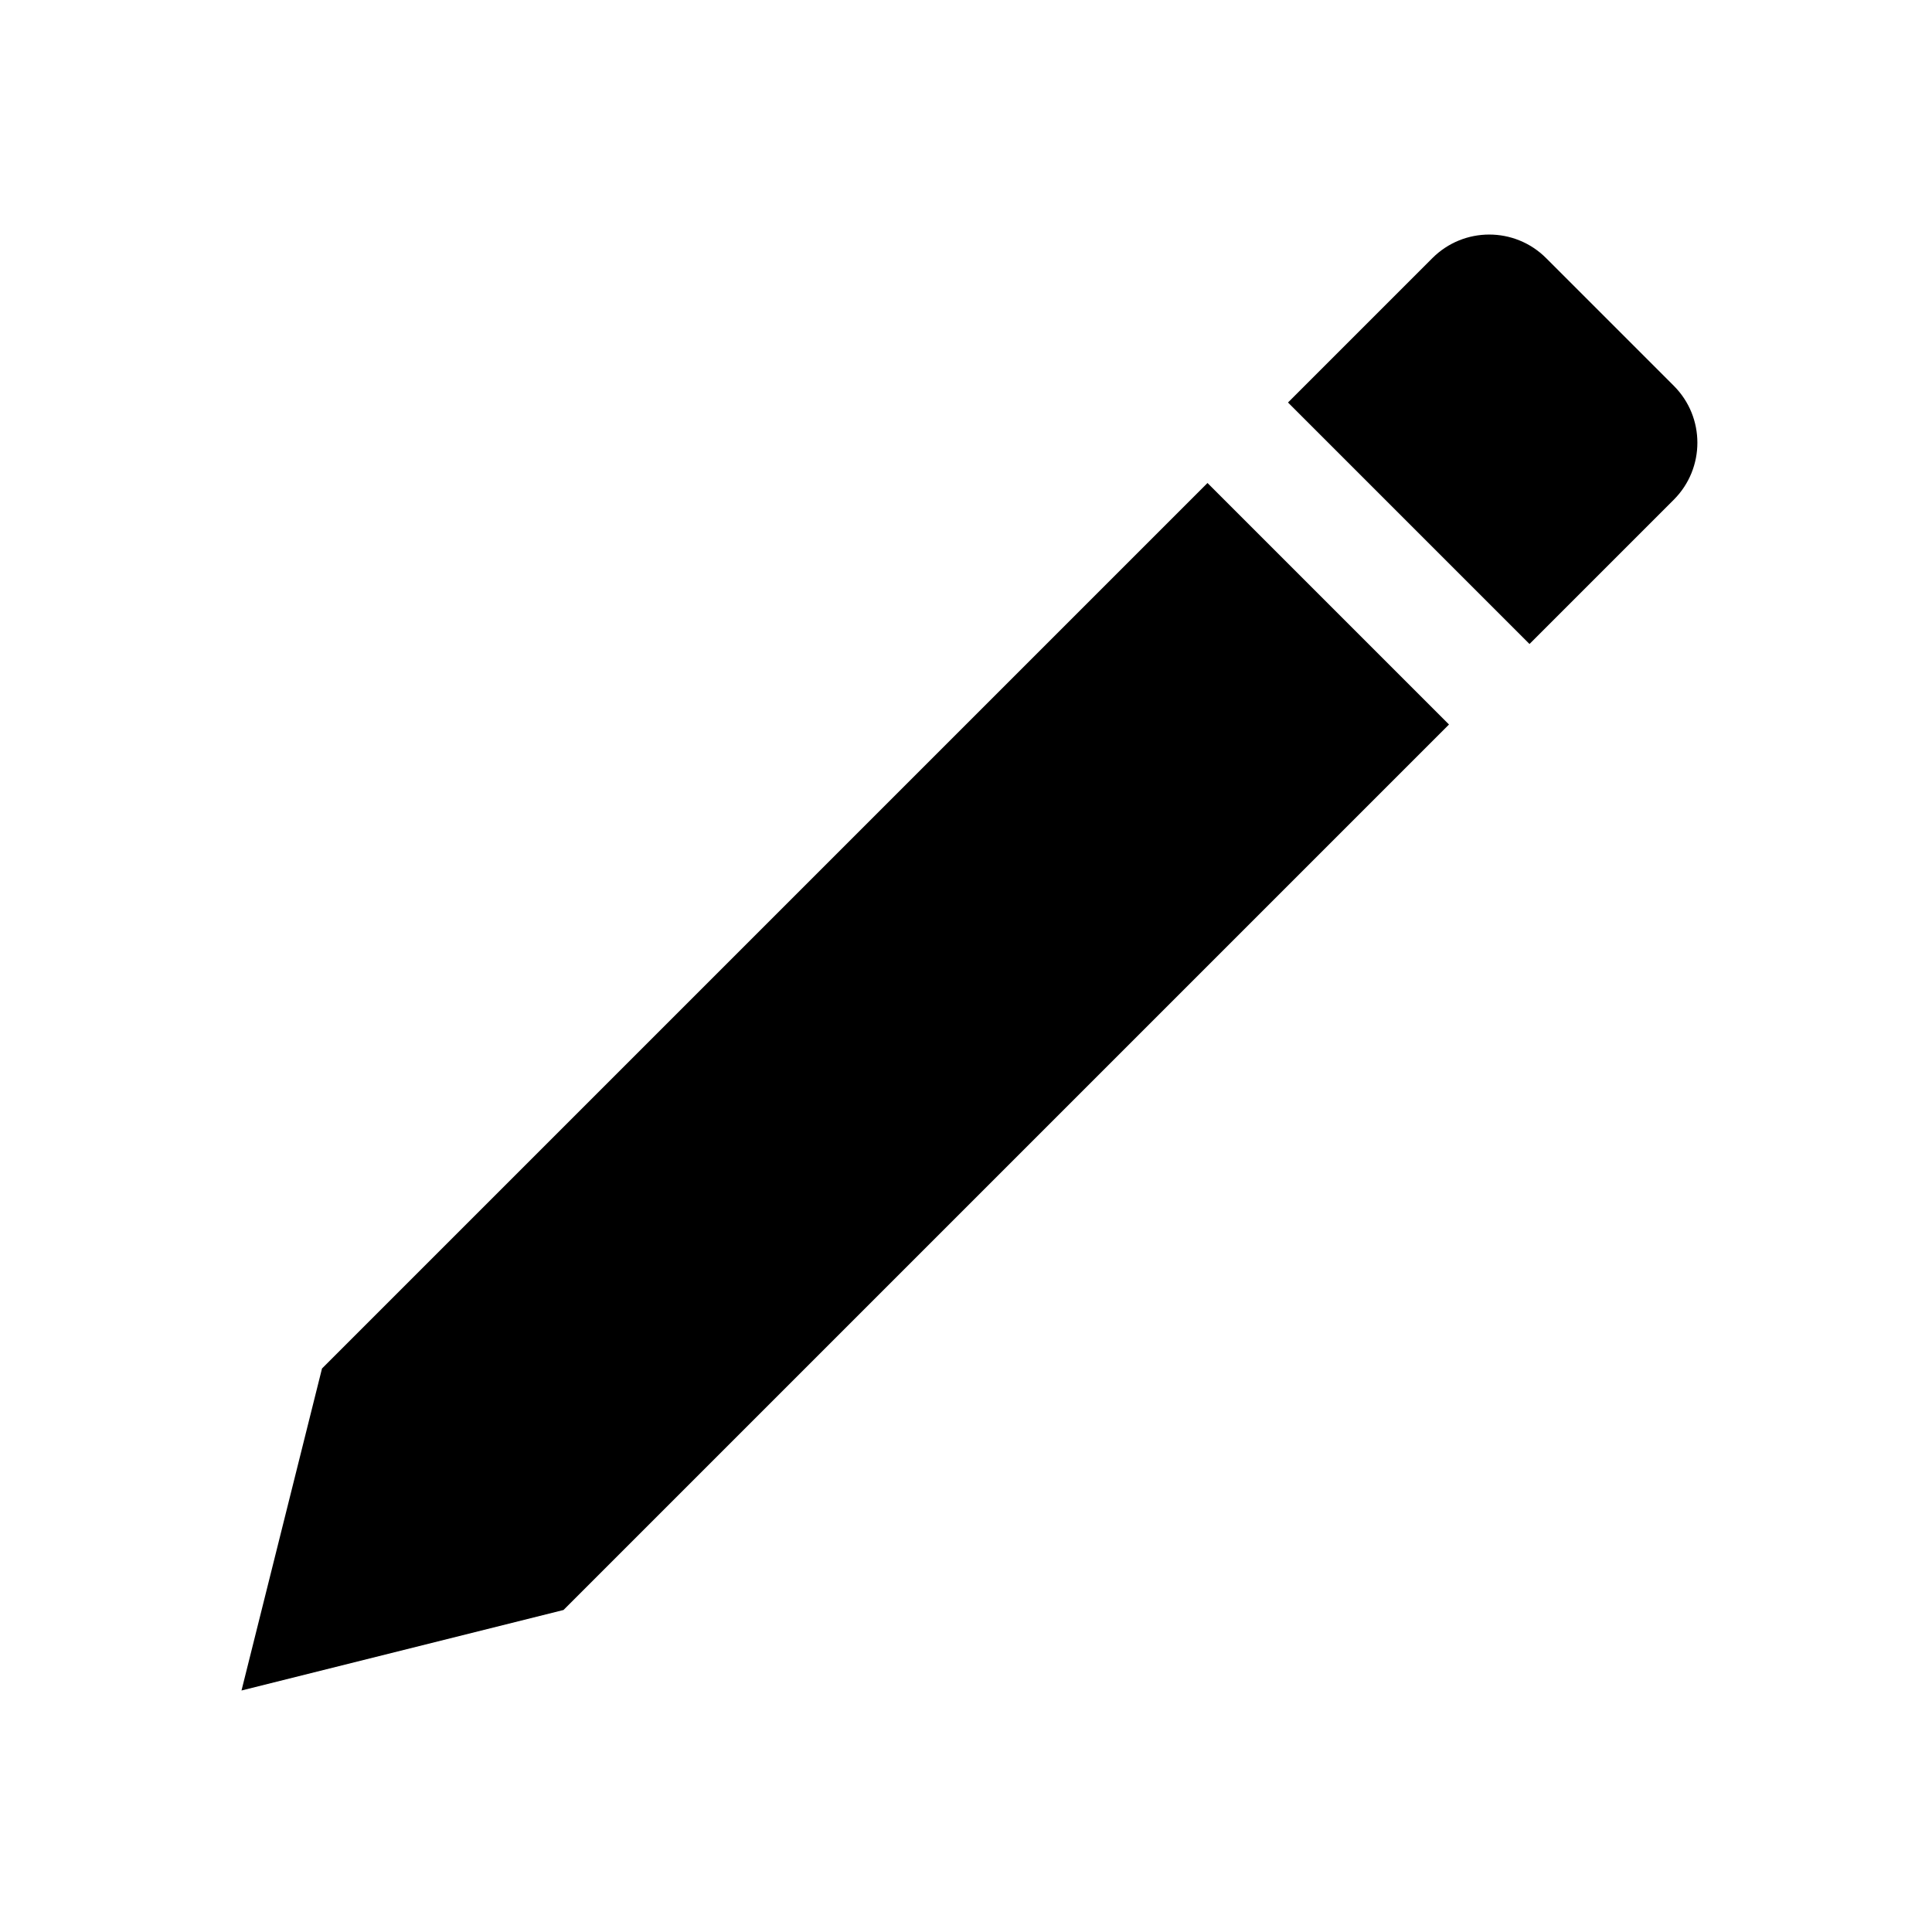 <svg width="24" height="24" viewBox="0 0 24 24" fill="none" xmlns="http://www.w3.org/2000/svg">
<path fill-rule="evenodd" clip-rule="evenodd" d="M19.207 3.207C18.817 2.816 18.183 2.816 17.793 3.207L16 5L19 8L20.793 6.207C21.183 5.816 21.183 5.183 20.793 4.793L19.207 3.207ZM18 9L15 6L4 17L3 21L7 20L18 9Z" fill="black"/>
</svg>

